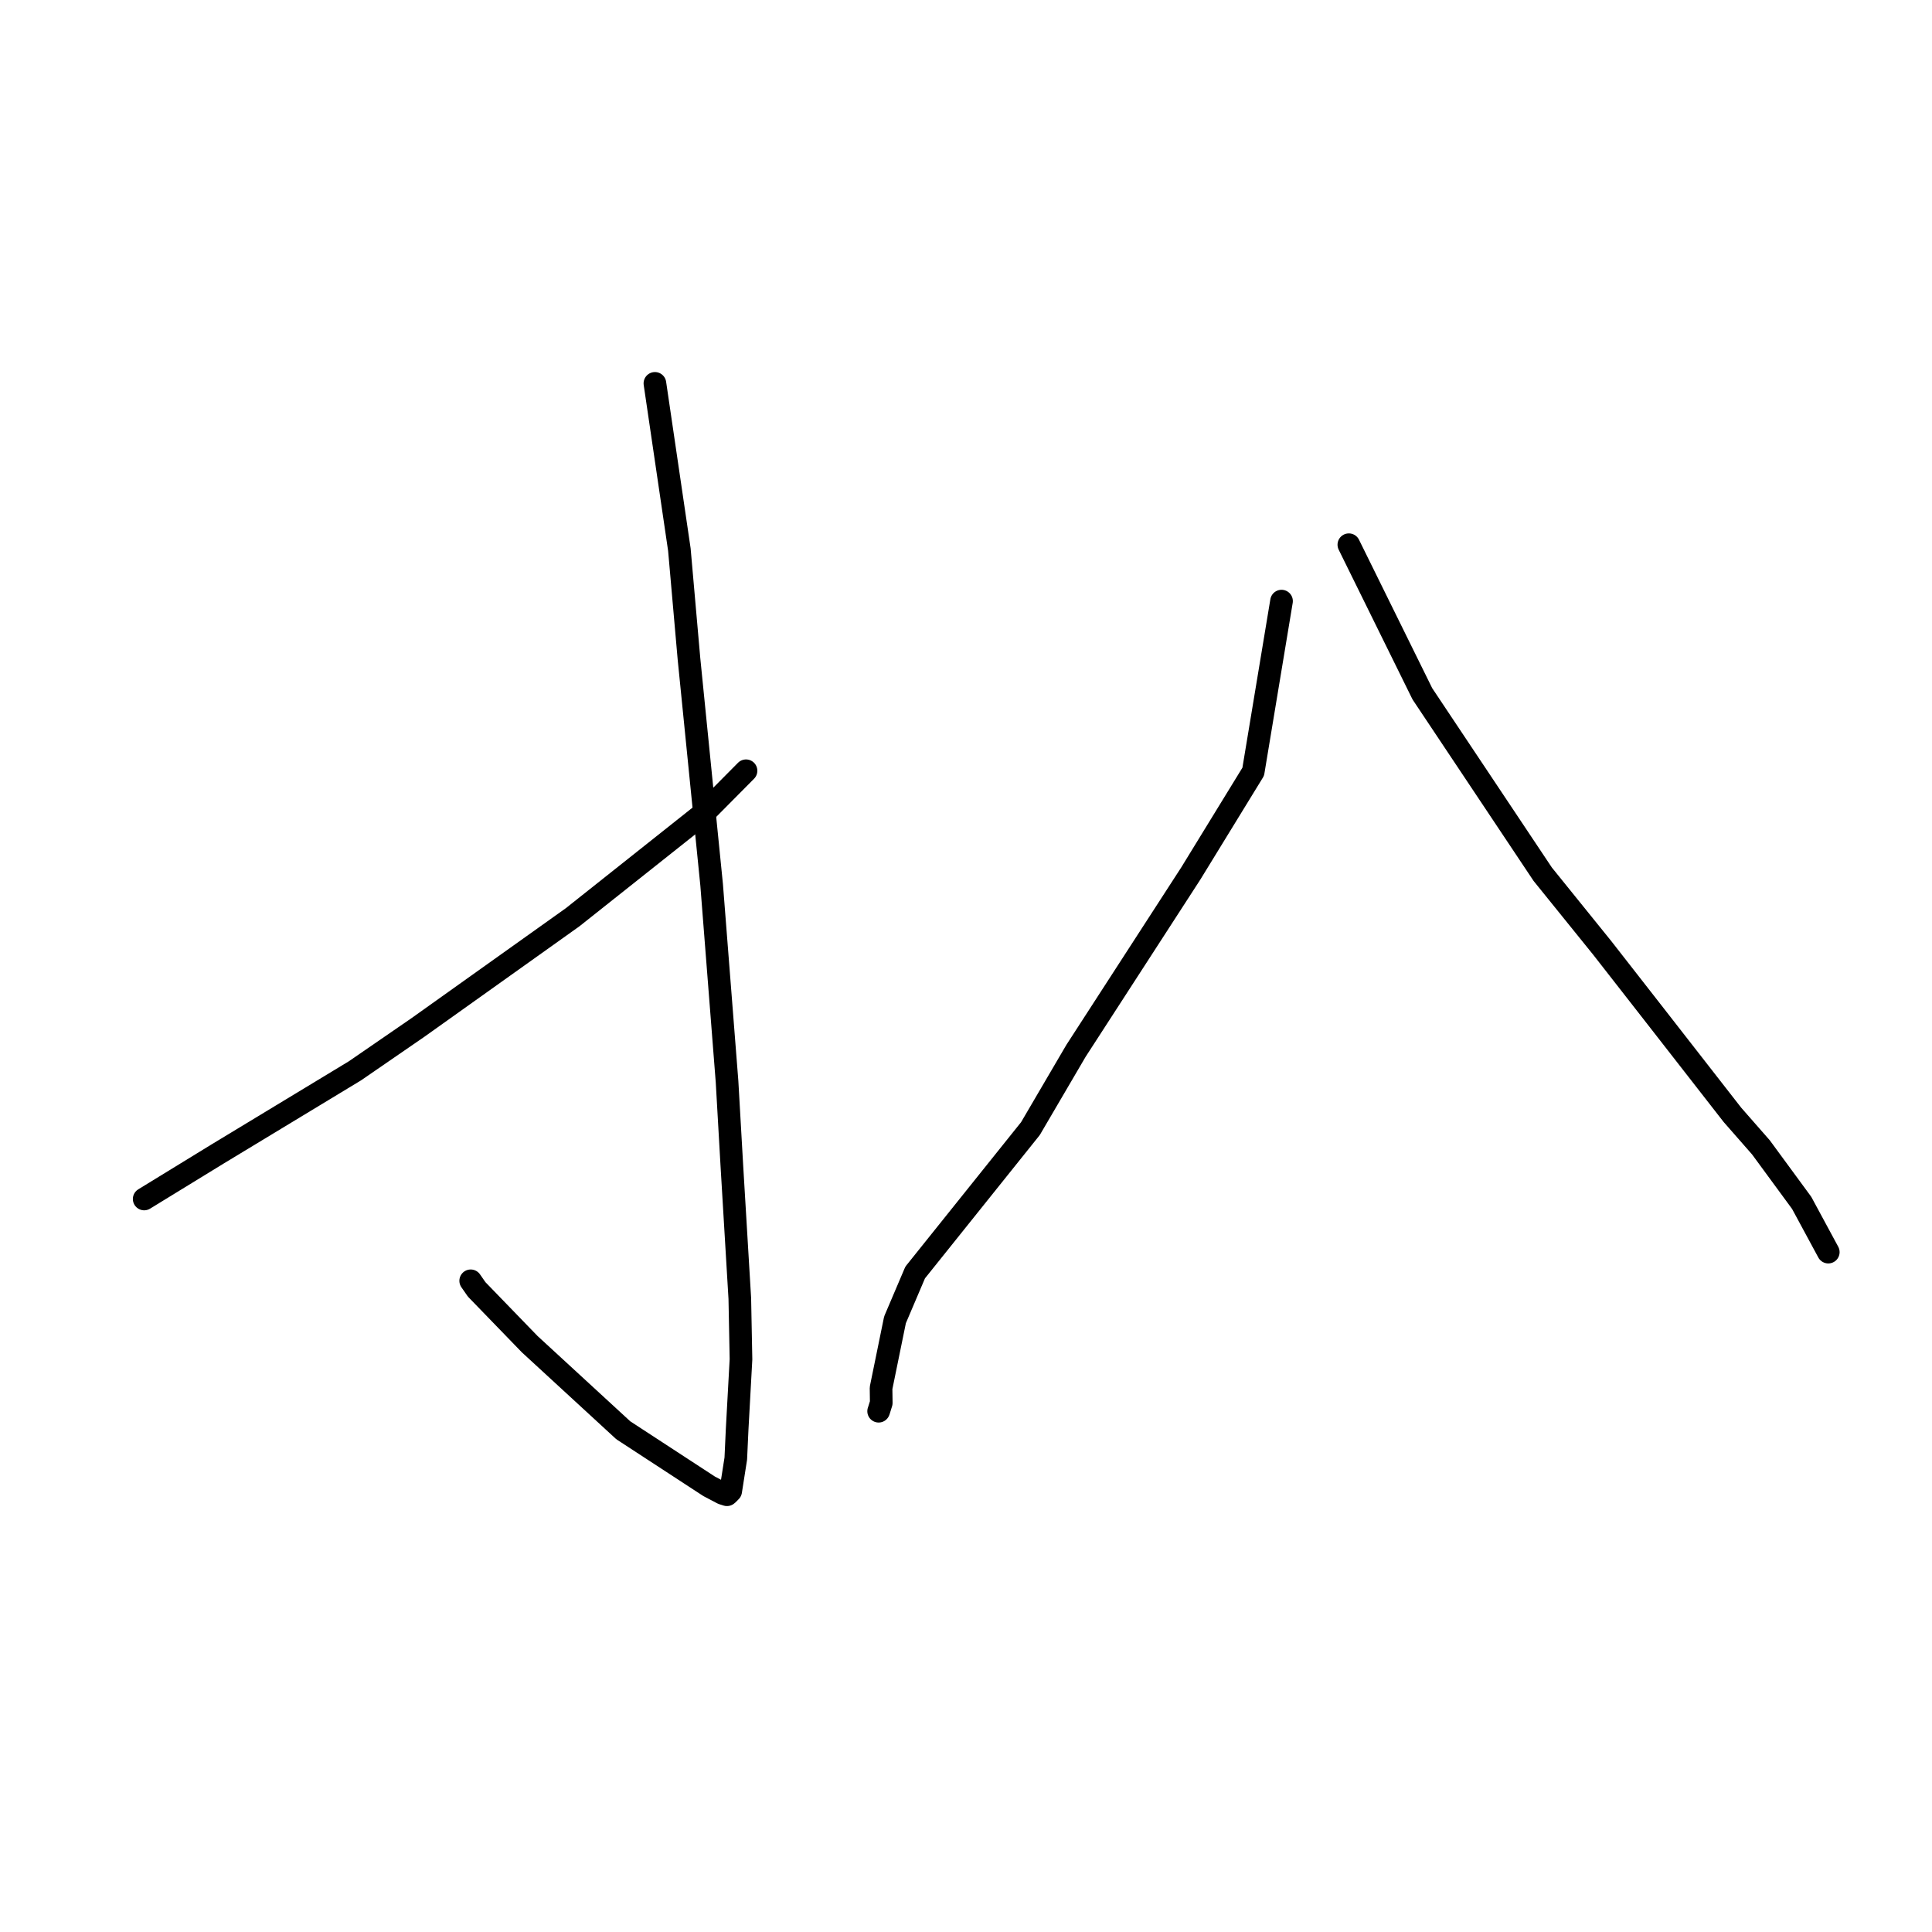 <?xml version="1.0" standalone="no"?>
    <svg width="256" height="256" xmlns="http://www.w3.org/2000/svg" version="1.1">
    <polyline stroke="black" stroke-width="3" stroke-linecap="round" fill="transparent" stroke-linejoin="round" points="86.779 50.799 90.02 72.825 91.292 87.289 94.295 117.239 96.338 143.324 96.983 154.605 98.029 172.066 98.185 180.111 97.676 189.382 97.496 193.275 96.819 197.587 96.396 198.016 96.342 198.052 96.326 198.063 95.734 197.874 93.964 196.944 82.59 189.52 70.19 178.11 63.158 170.847 62.37 169.713 " />
        <polyline stroke="black" stroke-width="3" stroke-linecap="round" fill="transparent" stroke-linejoin="round" points="98.852 102.13 93.389 107.638 75.875 121.541 55.355 136.162 47.022 141.896 28.889 152.874 19.994 158.327 19.105 158.872 " />
        <polyline stroke="black" stroke-width="3" stroke-linecap="round" fill="transparent" stroke-linejoin="round" points="169.809 79.65 166.059 102.255 157.792 115.732 142.571 139.246 136.537 149.548 121.264 168.612 118.592 174.885 116.744 183.923 116.771 185.892 116.448 186.931 116.424 186.993 " />
        <polyline stroke="black" stroke-width="3" stroke-linecap="round" fill="transparent" stroke-linejoin="round" points="178.729 72.178 188.47 91.932 204.42 115.841 212.31 125.61 219.334 134.607 229.553 147.719 233.333 152.033 238.733 159.39 241.936 165.319 242.257 165.912 " />
        </svg>